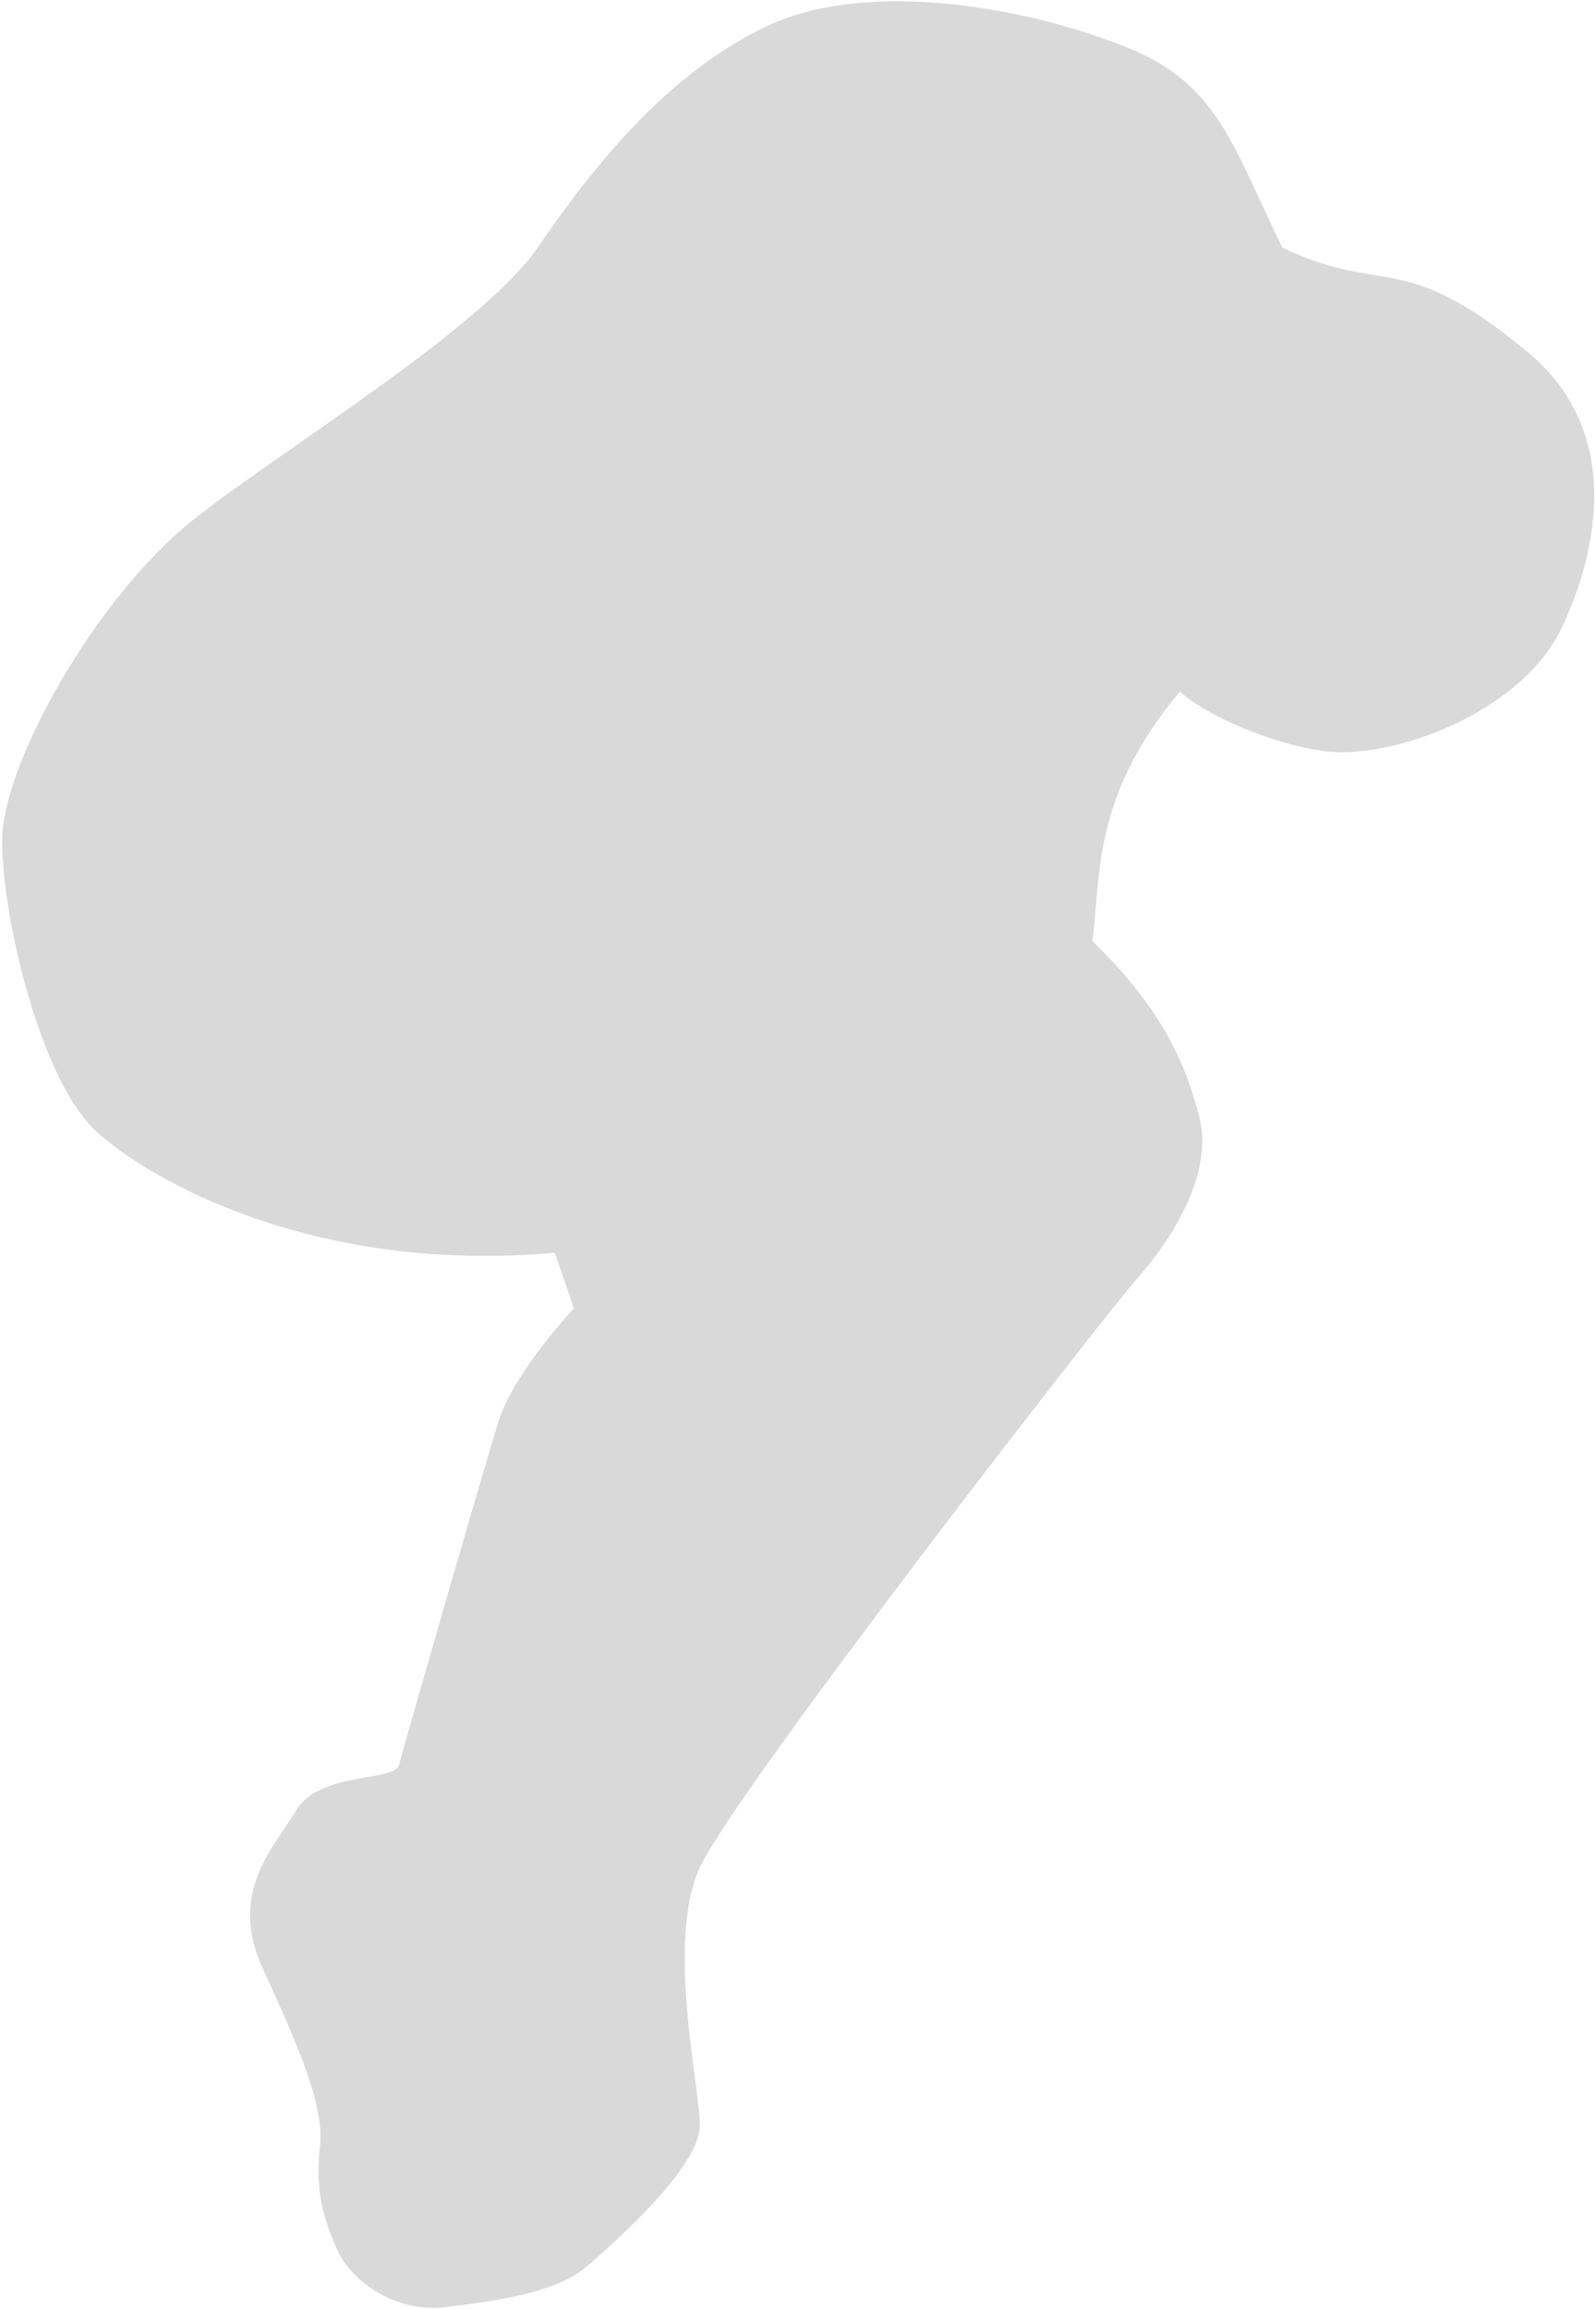 <svg width="374" height="541" viewBox="0 0 374 541" fill="none" xmlns="http://www.w3.org/2000/svg">
<path d="M265 11.5C285.5 20 289 34.5 300.5 58C324.5 69.5 328.5 58 358 82.5C380.329 101.045 374.5 129 366 147C356.469 167.184 326 178 310.5 176C298.1 174.4 282.333 167.5 276.5 162C256 186.5 258 204.667 256 220.5C271.5 235.5 277.5 248 281 261.5C284.5 275 274.5 290.5 266.5 299.5C258.5 308.5 172 420 164 437.5C156 455 164 488.5 164 498C164 507.5 144.5 525 137.5 531C130.5 537 117 539 104.5 540.5C92 542 82.046 533.854 79 527C75 518 74 512 75 502.5C76 493 69.5 478.5 61.5 461C53.5 443.5 64 433 69.5 424C75 415 92.5 417.5 93.5 413.5C94.5 409.5 113.5 343.5 117 332.5C119.8 323.7 129.833 311.5 134.5 306.5L130 293.5C74.5 298.5 35.5 277 22.5 265C9.5 253 0.5 215 0.5 197C0.5 179 22.5 140 45 122C64.619 106.305 113 77 126 58C139 39 156.5 17 180 6C203.5 -5 241.251 1.653 265 11.5Z" fill="#D9D9D9"/>
</svg>
